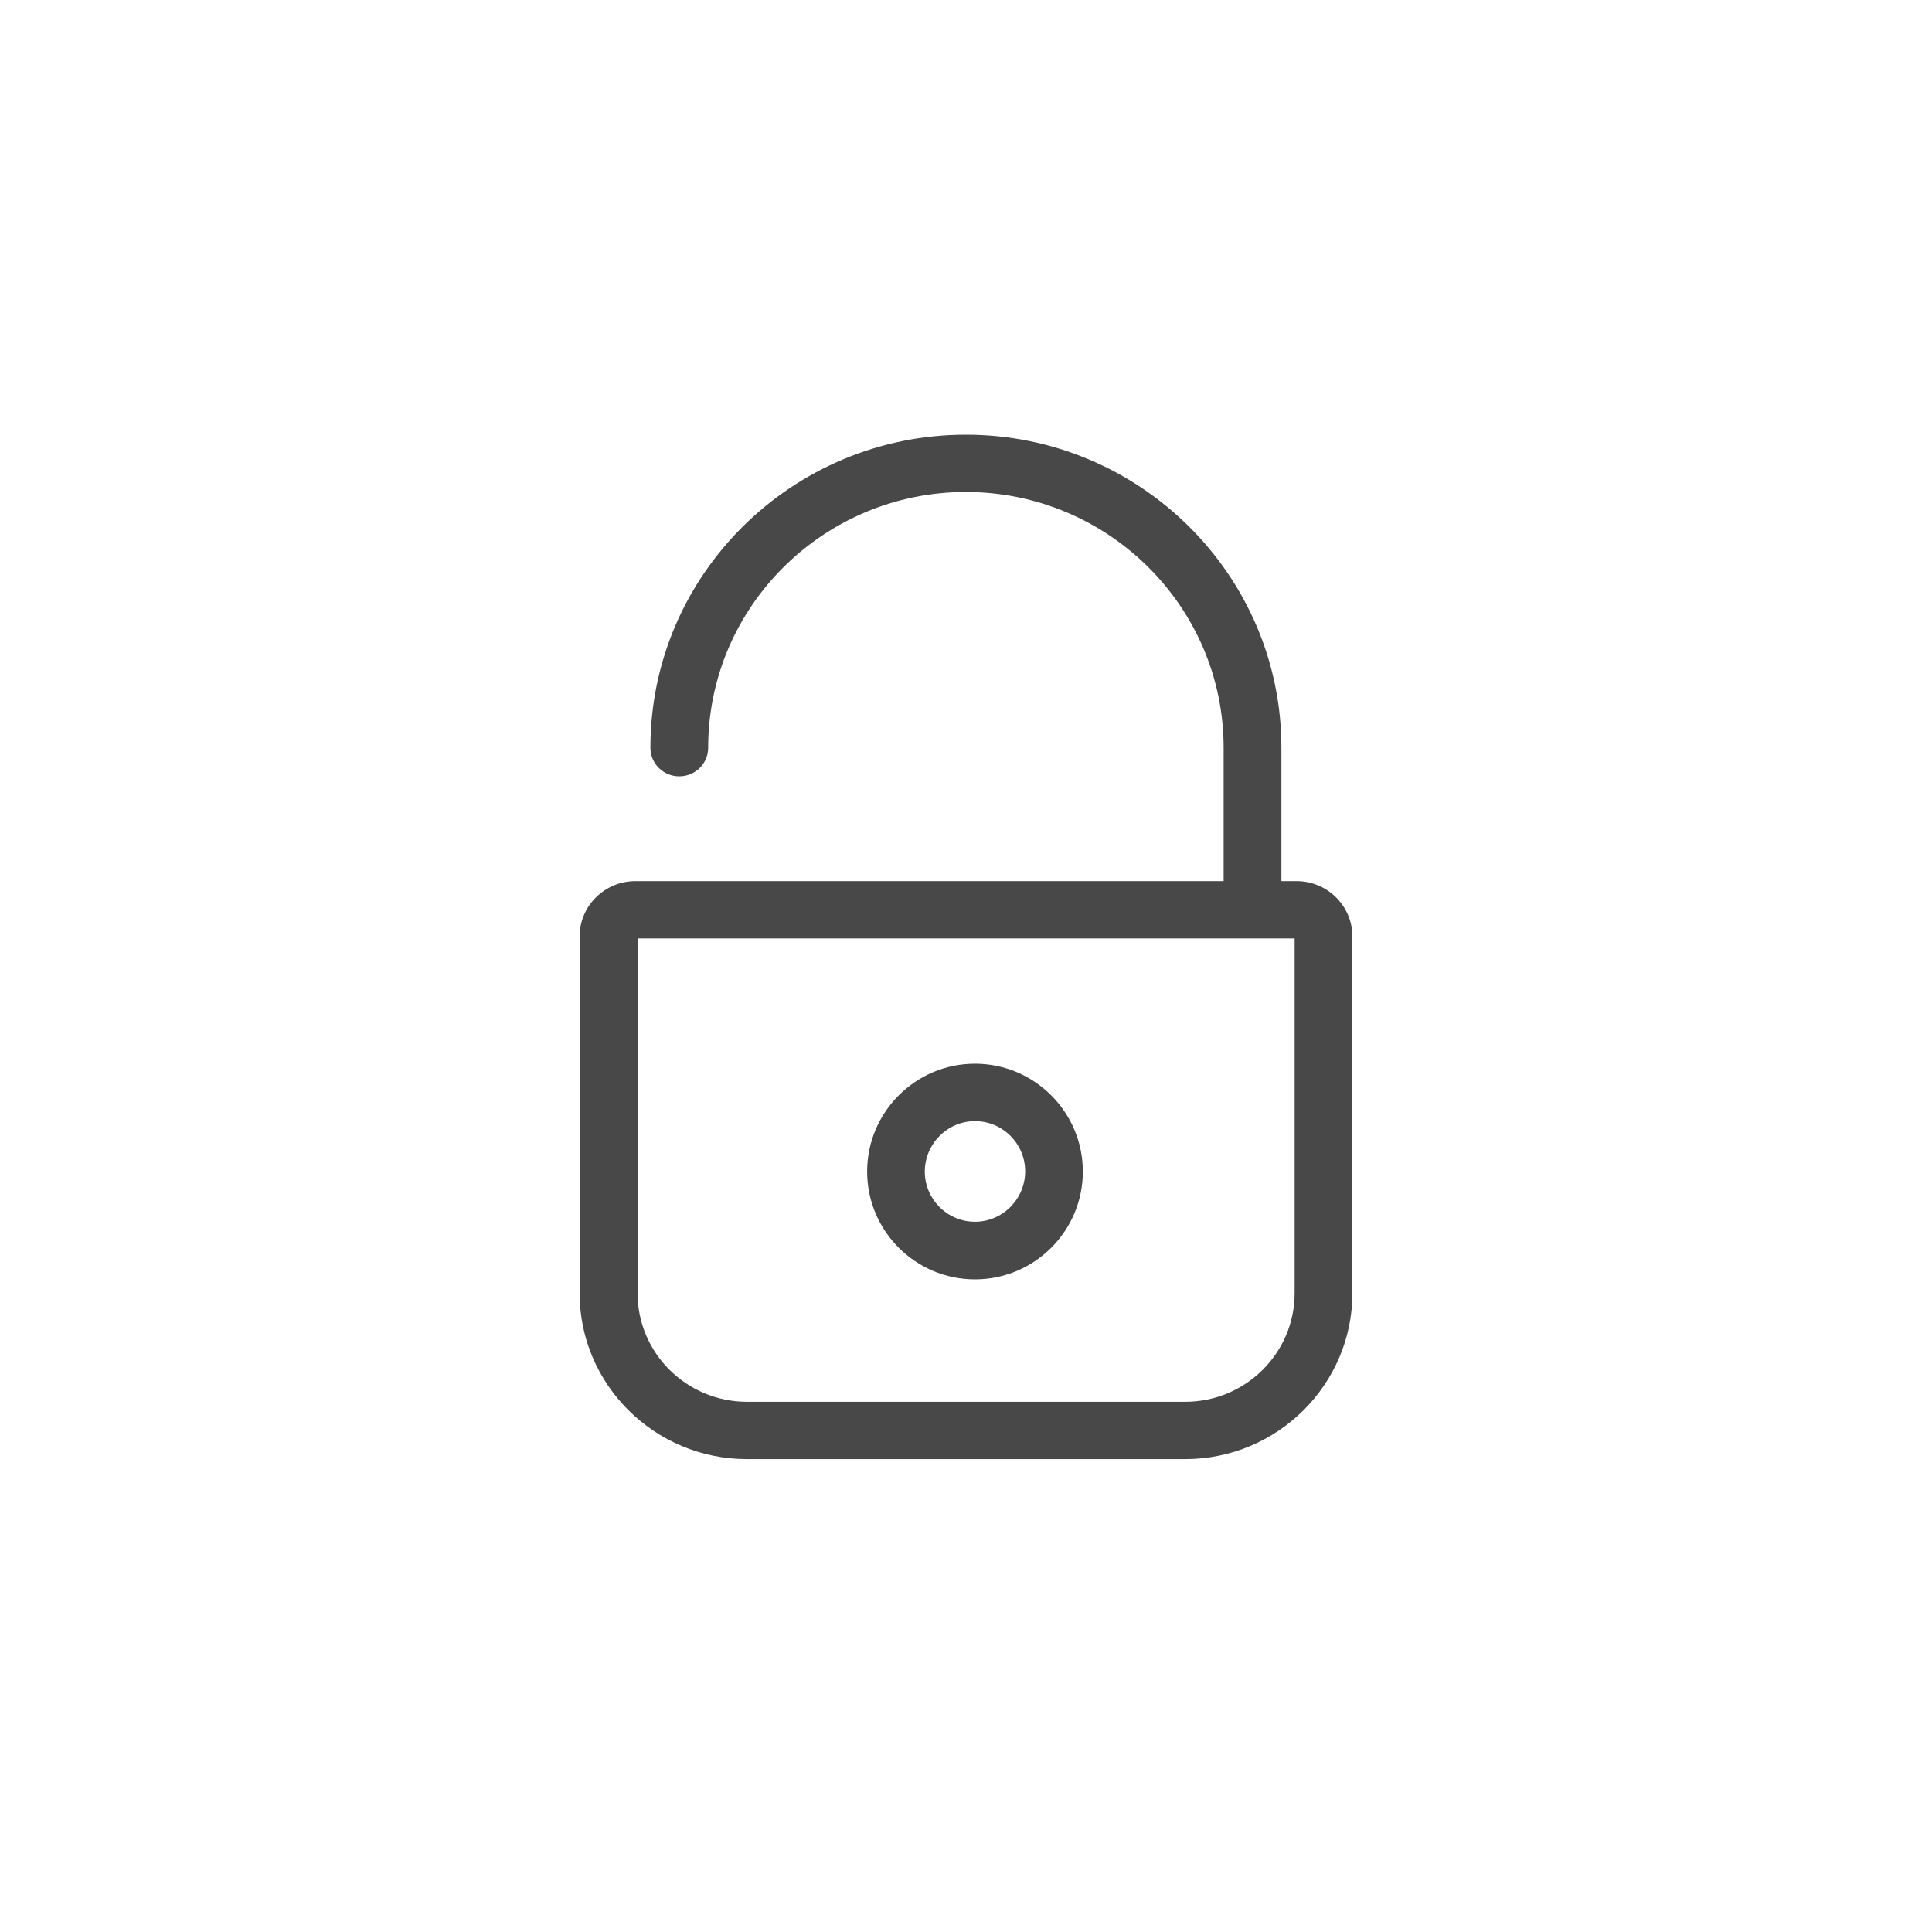 <?xml version="1.0" encoding="UTF-8"?>
<svg width="40px" height="40px" viewBox="0 0 40 40" version="1.1" xmlns="http://www.w3.org/2000/svg" xmlns:xlink="http://www.w3.org/1999/xlink">
    <!-- Generator: Sketch 50.2 (55047) - http://www.bohemiancoding.com/sketch -->
    <title>E_Icon_Lock</title>
    <desc>Created with Sketch.</desc>
    <defs></defs>
    <g id="E_Icon_Lock" stroke="none" stroke-width="1" fill="none" fill-rule="evenodd">
        <g id="flaticon1526637881-svg" transform="translate(12, 9)" fill="#484848" fill-rule="nonzero">
            <path d="M14.844,9.243 L14.53,9.243 L14.53,6.48 C14.53,2.908 11.603,0 7.998,0 C4.397,0 1.466,2.904 1.466,6.48 C1.466,6.809 1.732,7.073 2.064,7.073 C2.396,7.073 2.662,6.809 2.662,6.48 C2.662,3.563 5.053,1.186 7.998,1.186 C10.938,1.186 13.334,3.558 13.334,6.48 L13.334,9.243 L1.156,9.243 C0.518,9.243 0,9.757 0,10.389 L0,17.774 C0,19.667 1.554,21.209 3.463,21.209 L12.537,21.209 C14.446,21.209 16,19.667 16,17.774 L16,10.389 C16,9.757 15.482,9.243 14.844,9.243 Z M14.804,17.774 C14.804,19.013 13.79,20.023 12.537,20.023 L3.467,20.023 C2.219,20.023 1.2,19.017 1.2,17.774 L1.2,10.429 L14.804,10.429 L14.804,17.774 Z" id="Shape"></path>
            <path d="M8.186,17.488 C9.419,17.488 10.419,16.485 10.419,15.256 C10.419,14.022 9.415,13.023 8.186,13.023 C6.953,13.023 5.953,14.027 5.953,15.256 C5.953,16.485 6.953,17.488 8.186,17.488 Z M8.186,14.212 C8.761,14.212 9.225,14.681 9.225,15.251 C9.225,15.822 8.761,16.295 8.186,16.295 C7.611,16.295 7.147,15.826 7.147,15.256 C7.147,14.686 7.611,14.212 8.186,14.212 Z" id="Shape"></path>
        </g>
    </g>
</svg>